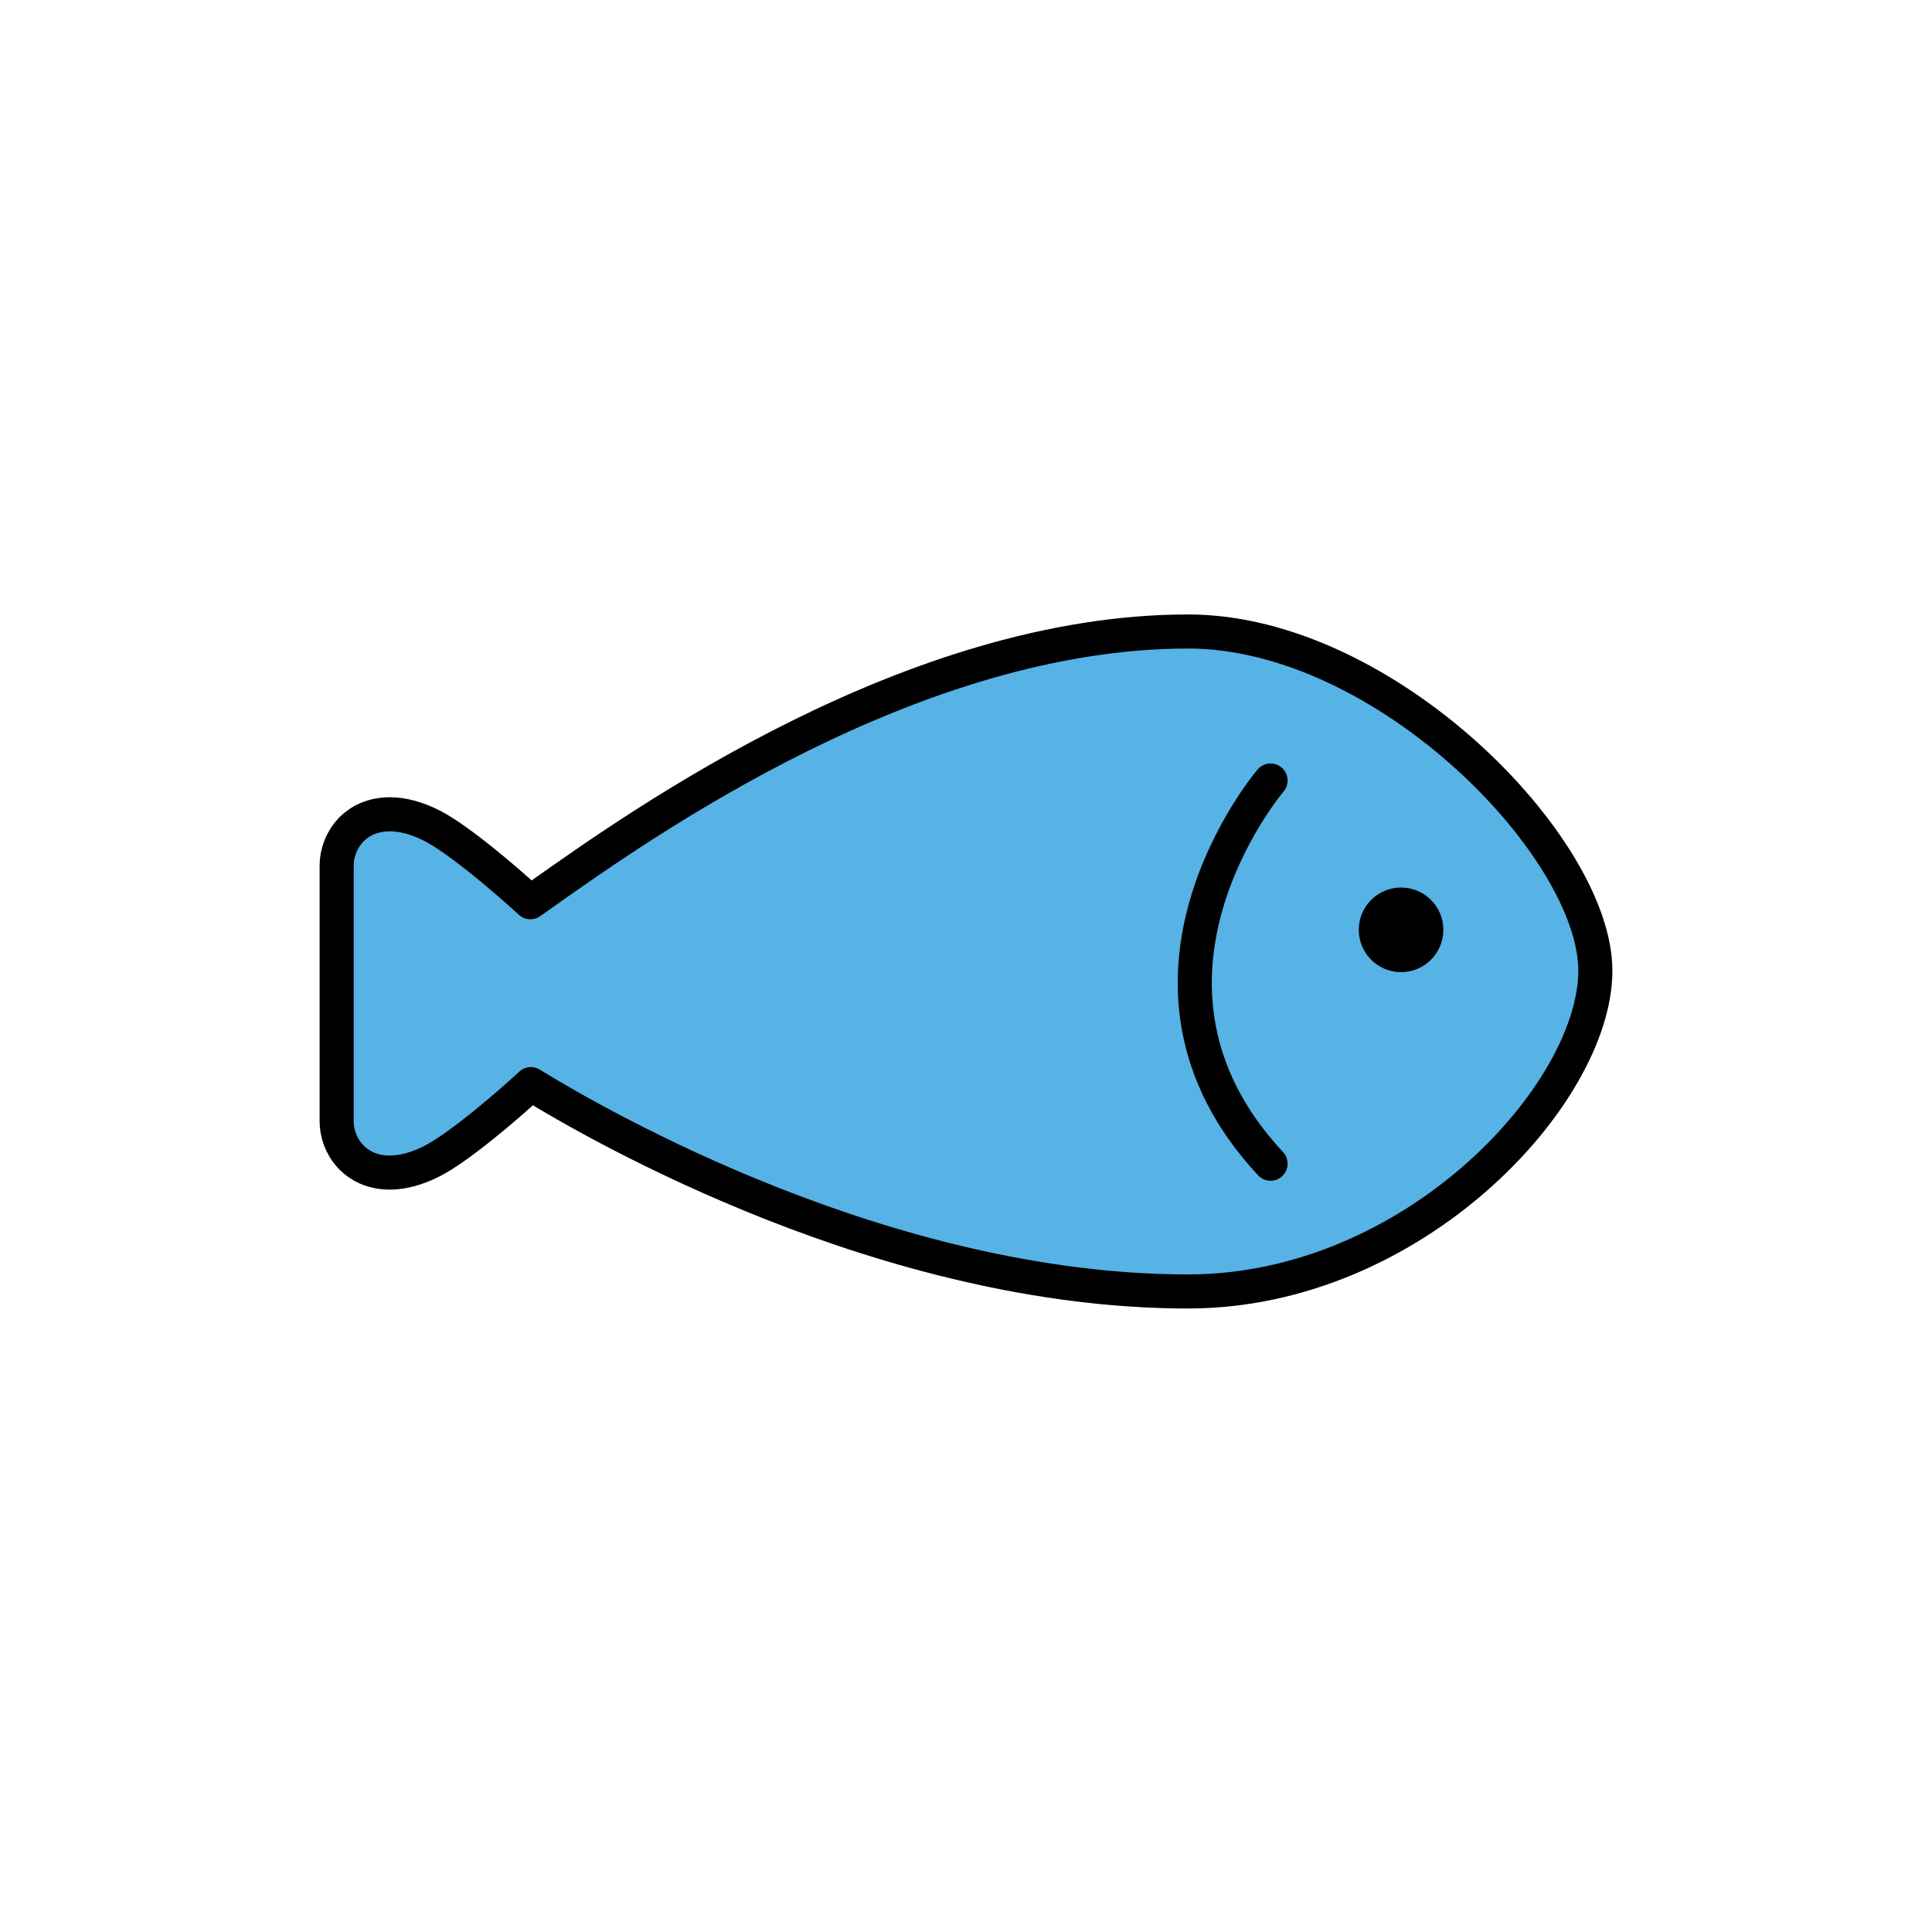 <?xml version="1.0" encoding="utf-8"?>
<!-- Generator: Adobe Illustrator 16.0.0, SVG Export Plug-In . SVG Version: 6.00 Build 0)  -->
<!DOCTYPE svg PUBLIC "-//W3C//DTD SVG 1.1//EN" "http://www.w3.org/Graphics/SVG/1.1/DTD/svg11.dtd">
<svg version="1.1" xmlns="http://www.w3.org/2000/svg" xmlns:xlink="http://www.w3.org/1999/xlink" x="0px" y="0px"
	 width="453.543px" height="453.543px" viewBox="0 0 453.543 453.543" enable-background="new 0 0 453.543 453.543"
	 xml:space="preserve">
<g id="kvadrat" display="none">
</g>
<g id="color">
	<g id="rdeča7bela">
	</g>
	<g>
		<g>
			
				<path fill="#57B2E5" stroke="#000000" stroke-width="8" stroke-linecap="round" stroke-linejoin="round" stroke-miterlimit="10" d="
				M374.514,227.876c0-28.977-49.297-79.632-95.584-79.632c-64.568,0-127.899,44.792-151.731,61.649
				c-0.977,0.688-1.863,1.333-2.695,1.905c-6.051-5.566-17.102-14.959-23.249-18.044c-3.449-1.722-6.729-2.598-9.733-2.598
				c-8.119,0-12.493,6.219-12.493,12.063v59.983c0,5.844,4.374,12.064,12.493,12.064c3.004,0,6.285-0.877,9.733-2.607
				c6.187-3.091,17.348-12.596,23.369-18.154c15.694,9.669,83.393,48.669,154.306,48.669
				C331.852,303.176,374.514,256.854,374.514,227.876z"/>
			<path fill="none" stroke="#000000" stroke-width="8" stroke-linecap="round" stroke-linejoin="round" stroke-miterlimit="10" d="
				M298.27,183.23c0,0-40.032,46.987,0,89.956"/>
			<path d="M338.836,218.281c0,5.481-4.446,9.931-9.932,9.931c-5.484,0-9.931-4.449-9.931-9.931c0-5.484,4.446-9.931,9.931-9.931
				C334.39,208.351,338.836,212.797,338.836,218.281z"/>
		</g>
	</g>
</g>
<g id="cb" display="none">
	<g id="rdeča7bela_copy" display="inline">
	</g>
	<g display="inline">
		<path fill="none" stroke="#000000" stroke-width="8" stroke-linecap="round" stroke-linejoin="round" stroke-miterlimit="10" d="
			M374.514,227.876c0-28.977-49.297-79.632-95.584-79.632c-64.568,0-127.899,44.792-151.731,61.649
			c-0.977,0.688-1.863,1.333-2.695,1.905c-6.051-5.566-17.102-14.959-23.249-18.044c-3.449-1.722-6.729-2.598-9.733-2.598
			c-8.119,0-12.493,6.219-12.493,12.063v59.983c0,5.844,4.374,12.064,12.493,12.064c3.004,0,6.285-0.877,9.733-2.607
			c6.187-3.091,17.348-12.596,23.369-18.154c15.694,9.669,83.393,48.669,154.306,48.669
			C331.852,303.176,374.514,256.854,374.514,227.876z"/>
		<path fill="none" stroke="#000000" stroke-width="8" stroke-linecap="round" stroke-linejoin="round" stroke-miterlimit="10" d="
			M298.27,183.23c0,0-40.032,46.987,0,89.956"/>
		<path fill="none" stroke="#000000" stroke-width="8" stroke-linecap="round" stroke-linejoin="round" stroke-miterlimit="10" d="
			M338.836,218.281c0,5.481-4.446,9.931-9.932,9.931c-5.484,0-9.931-4.449-9.931-9.931c0-5.484,4.446-9.931,9.931-9.931
			C334.39,208.351,338.836,212.797,338.836,218.281z"/>
	</g>
</g>
<g id="pivot">
	<circle fill="none" cx="229.593" cy="315.661" r="14.133"/>
</g>
</svg>
